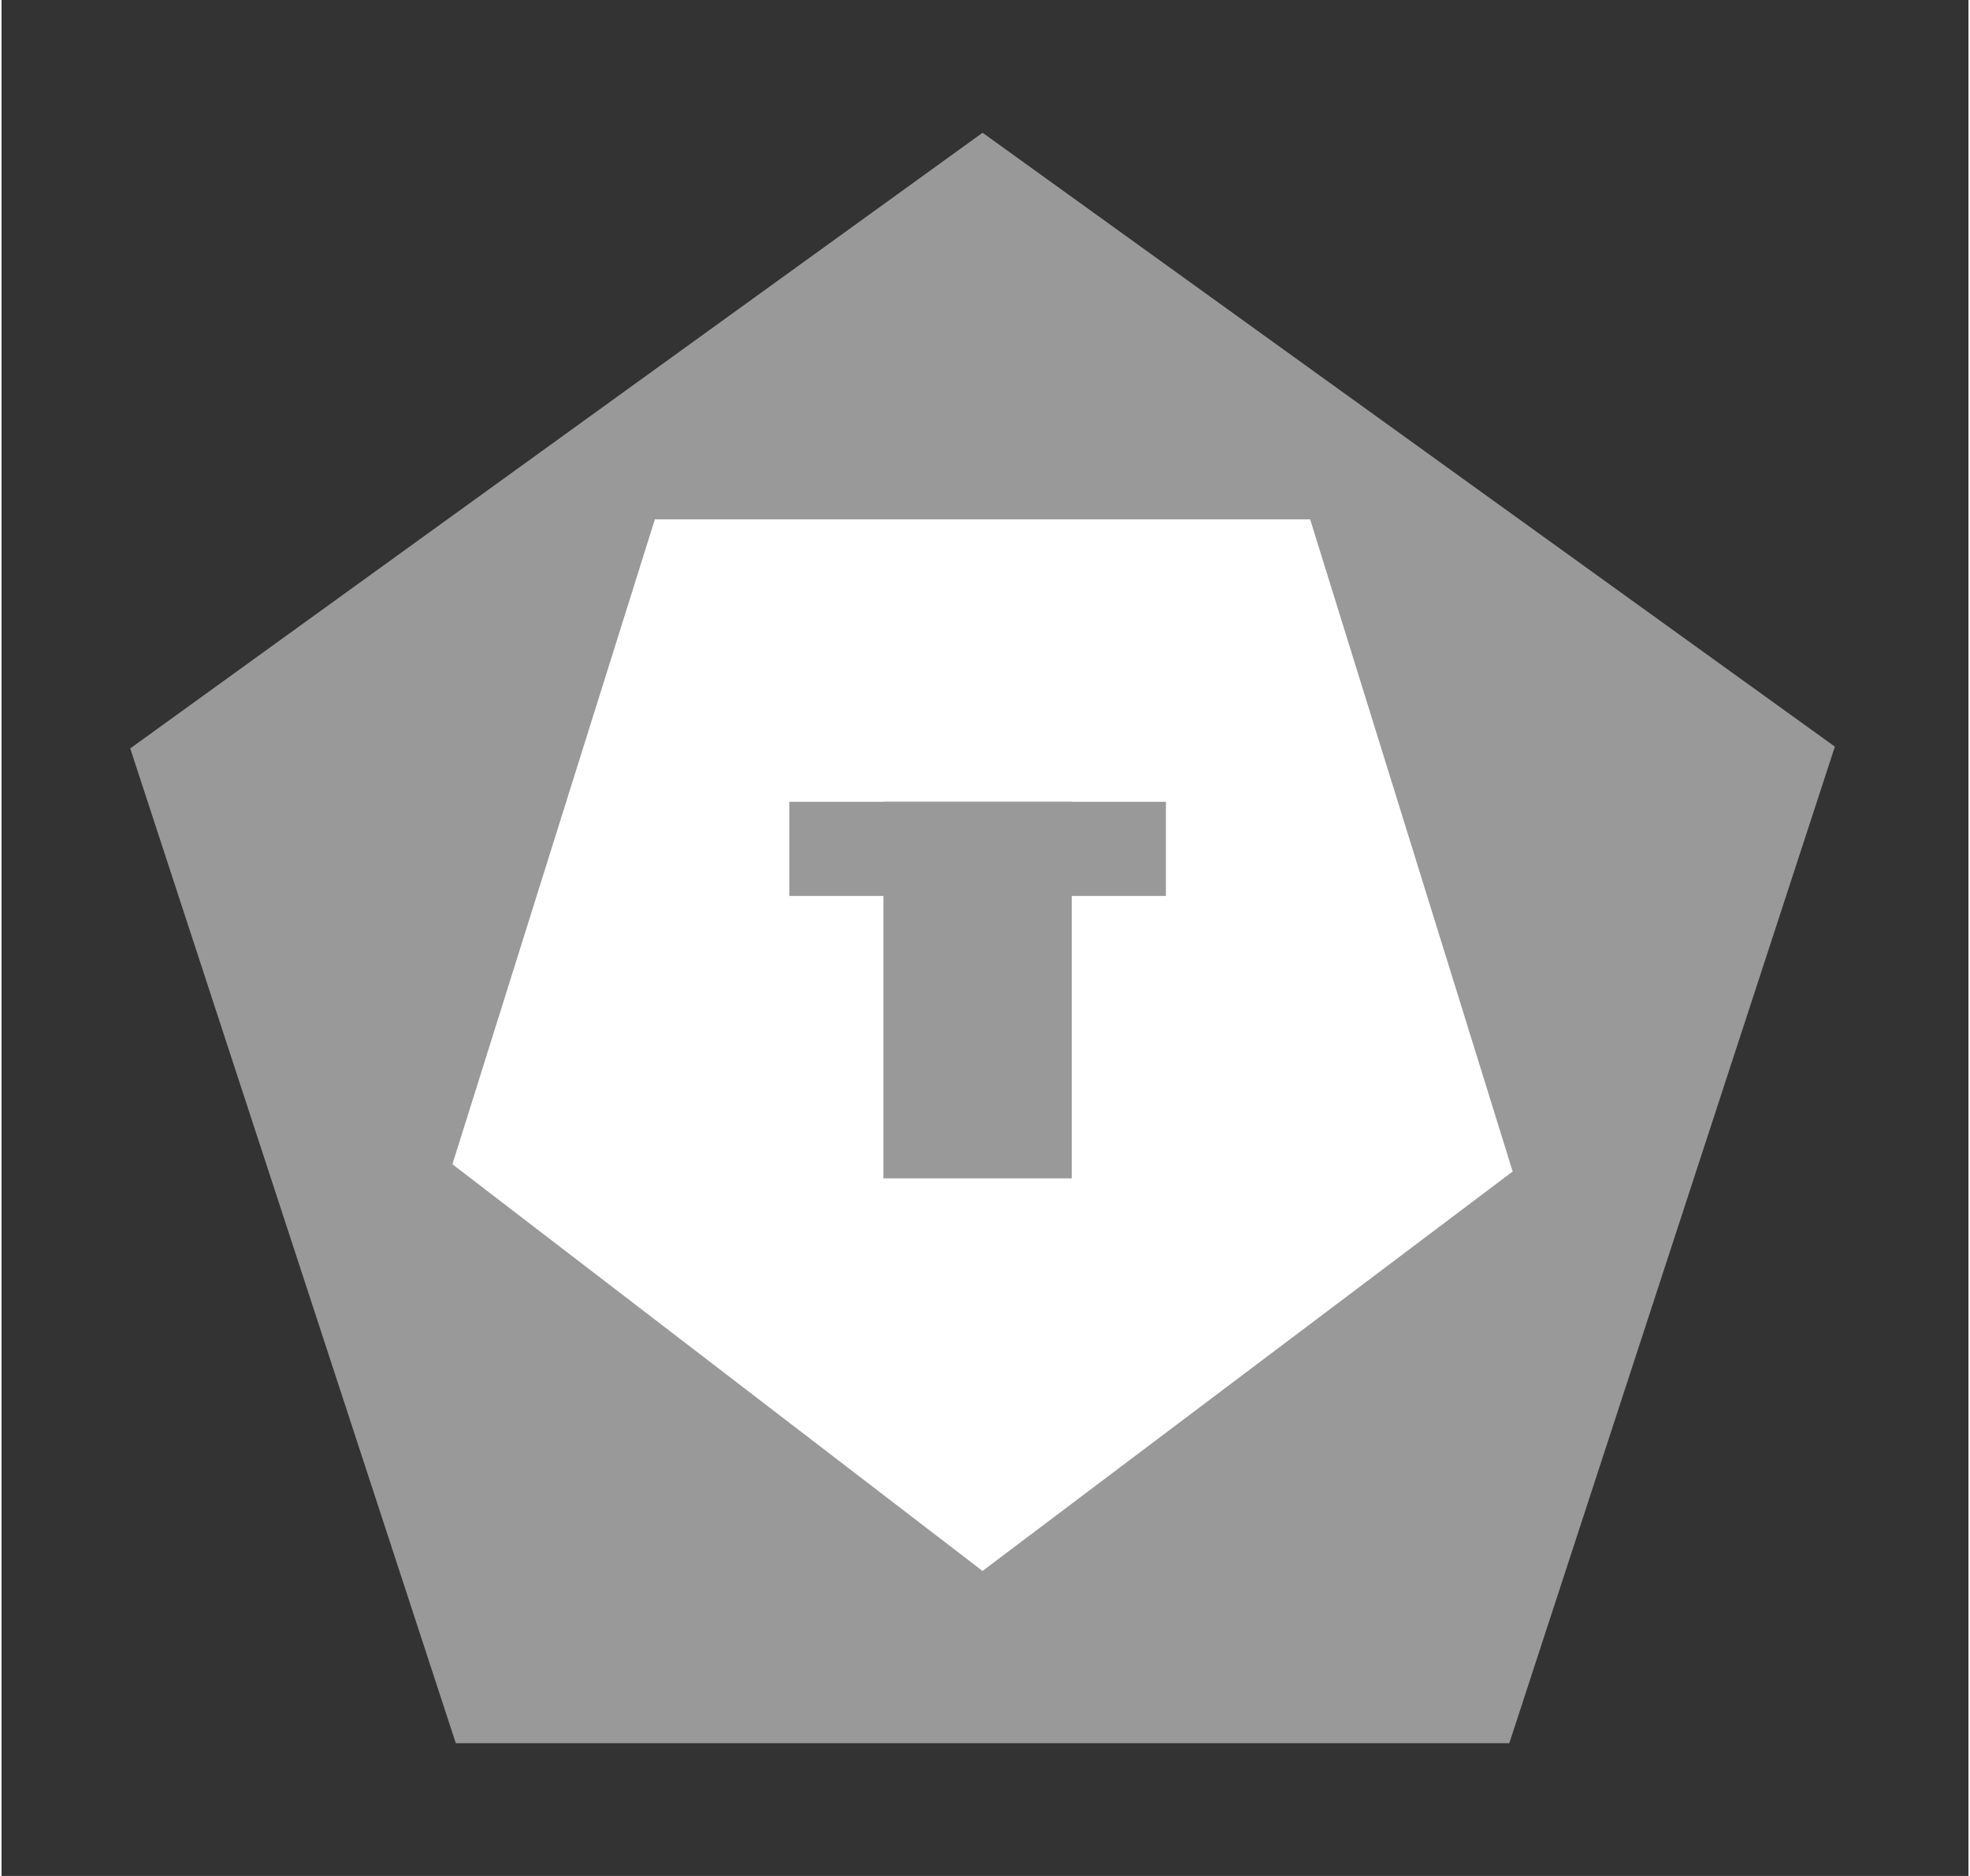 <svg xmlns="http://www.w3.org/2000/svg" xmlns:xlink="http://www.w3.org/1999/xlink" id="t-light-Capa_1" xml:space="preserve" height="20" viewBox="0 0 20.891 19.927" width="21" version="1.1" y="0px" x="0px" enable-background="new 0 0 20.891 19.927"><rect x="0" y="0" width="20.891" height="19.927" fill="#333333" stroke="none"/><polygon points="4.825 18.517 1.367 7.95 10.42 1.41 19.472 7.931 16.014 18.517" fill="#9A9999"/><polygon points="13.899 5.517 16.05 12.444 10.419 16.687 4.789 12.367 6.939 5.517" fill="#fff"/><rect y="8.517" x="8.367" height="1" width="4" fill="#9A9999"/><rect y="8.517" x="9.367" height="4" width="2" fill="#9A9999"/></svg>